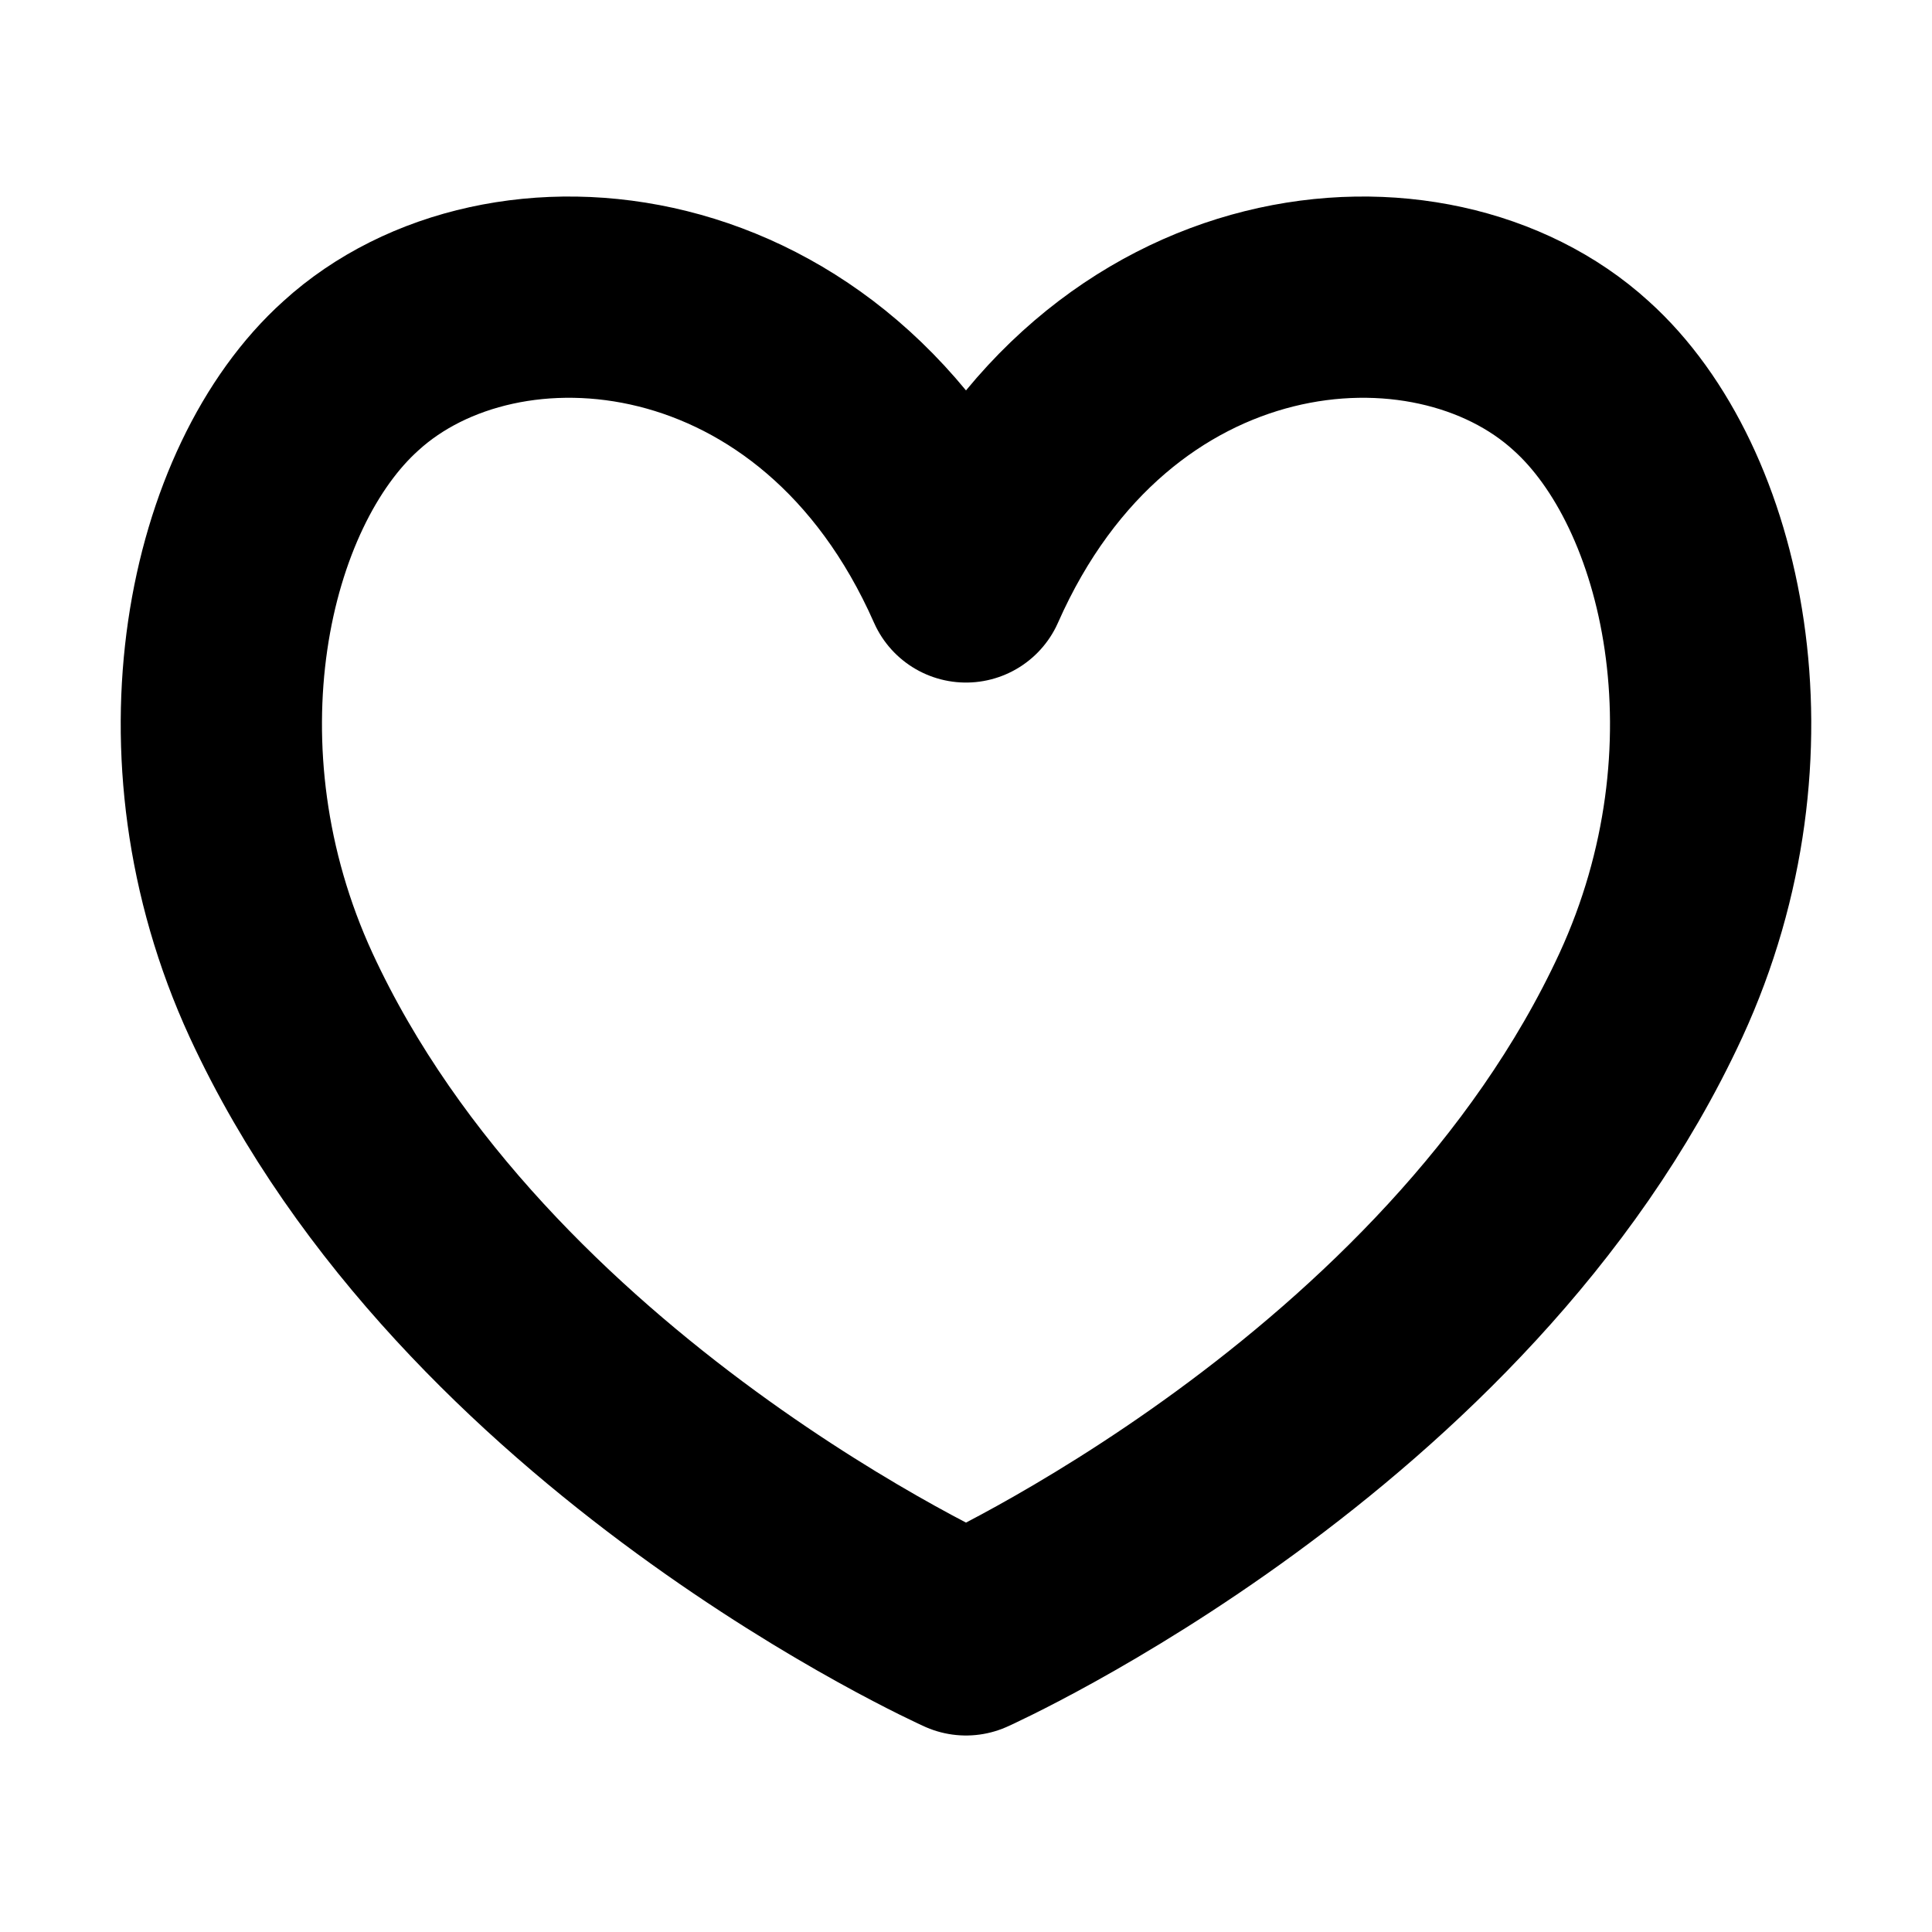<svg class="text-neutral-700" width="24" height="24" viewBox="0 0 24 24" fill="none" xmlns="http://www.w3.org/2000/svg">
                <path d="M12 7.229C10.267 3.306 6.236 2.957 4.359 4.668C2.83 6.041 2.096 9.333 3.492 12.363C5.899 17.573 12 20.309 12 20.309C12 20.309 18.101 17.573 20.508 12.363C21.904 9.333 21.169 6.041 19.641 4.668C17.764 2.957 13.733 3.306 12 7.229Z" stroke="currentColor" stroke-width="2.5" stroke-linecap="round" stroke-linejoin="round"/>
            </svg>